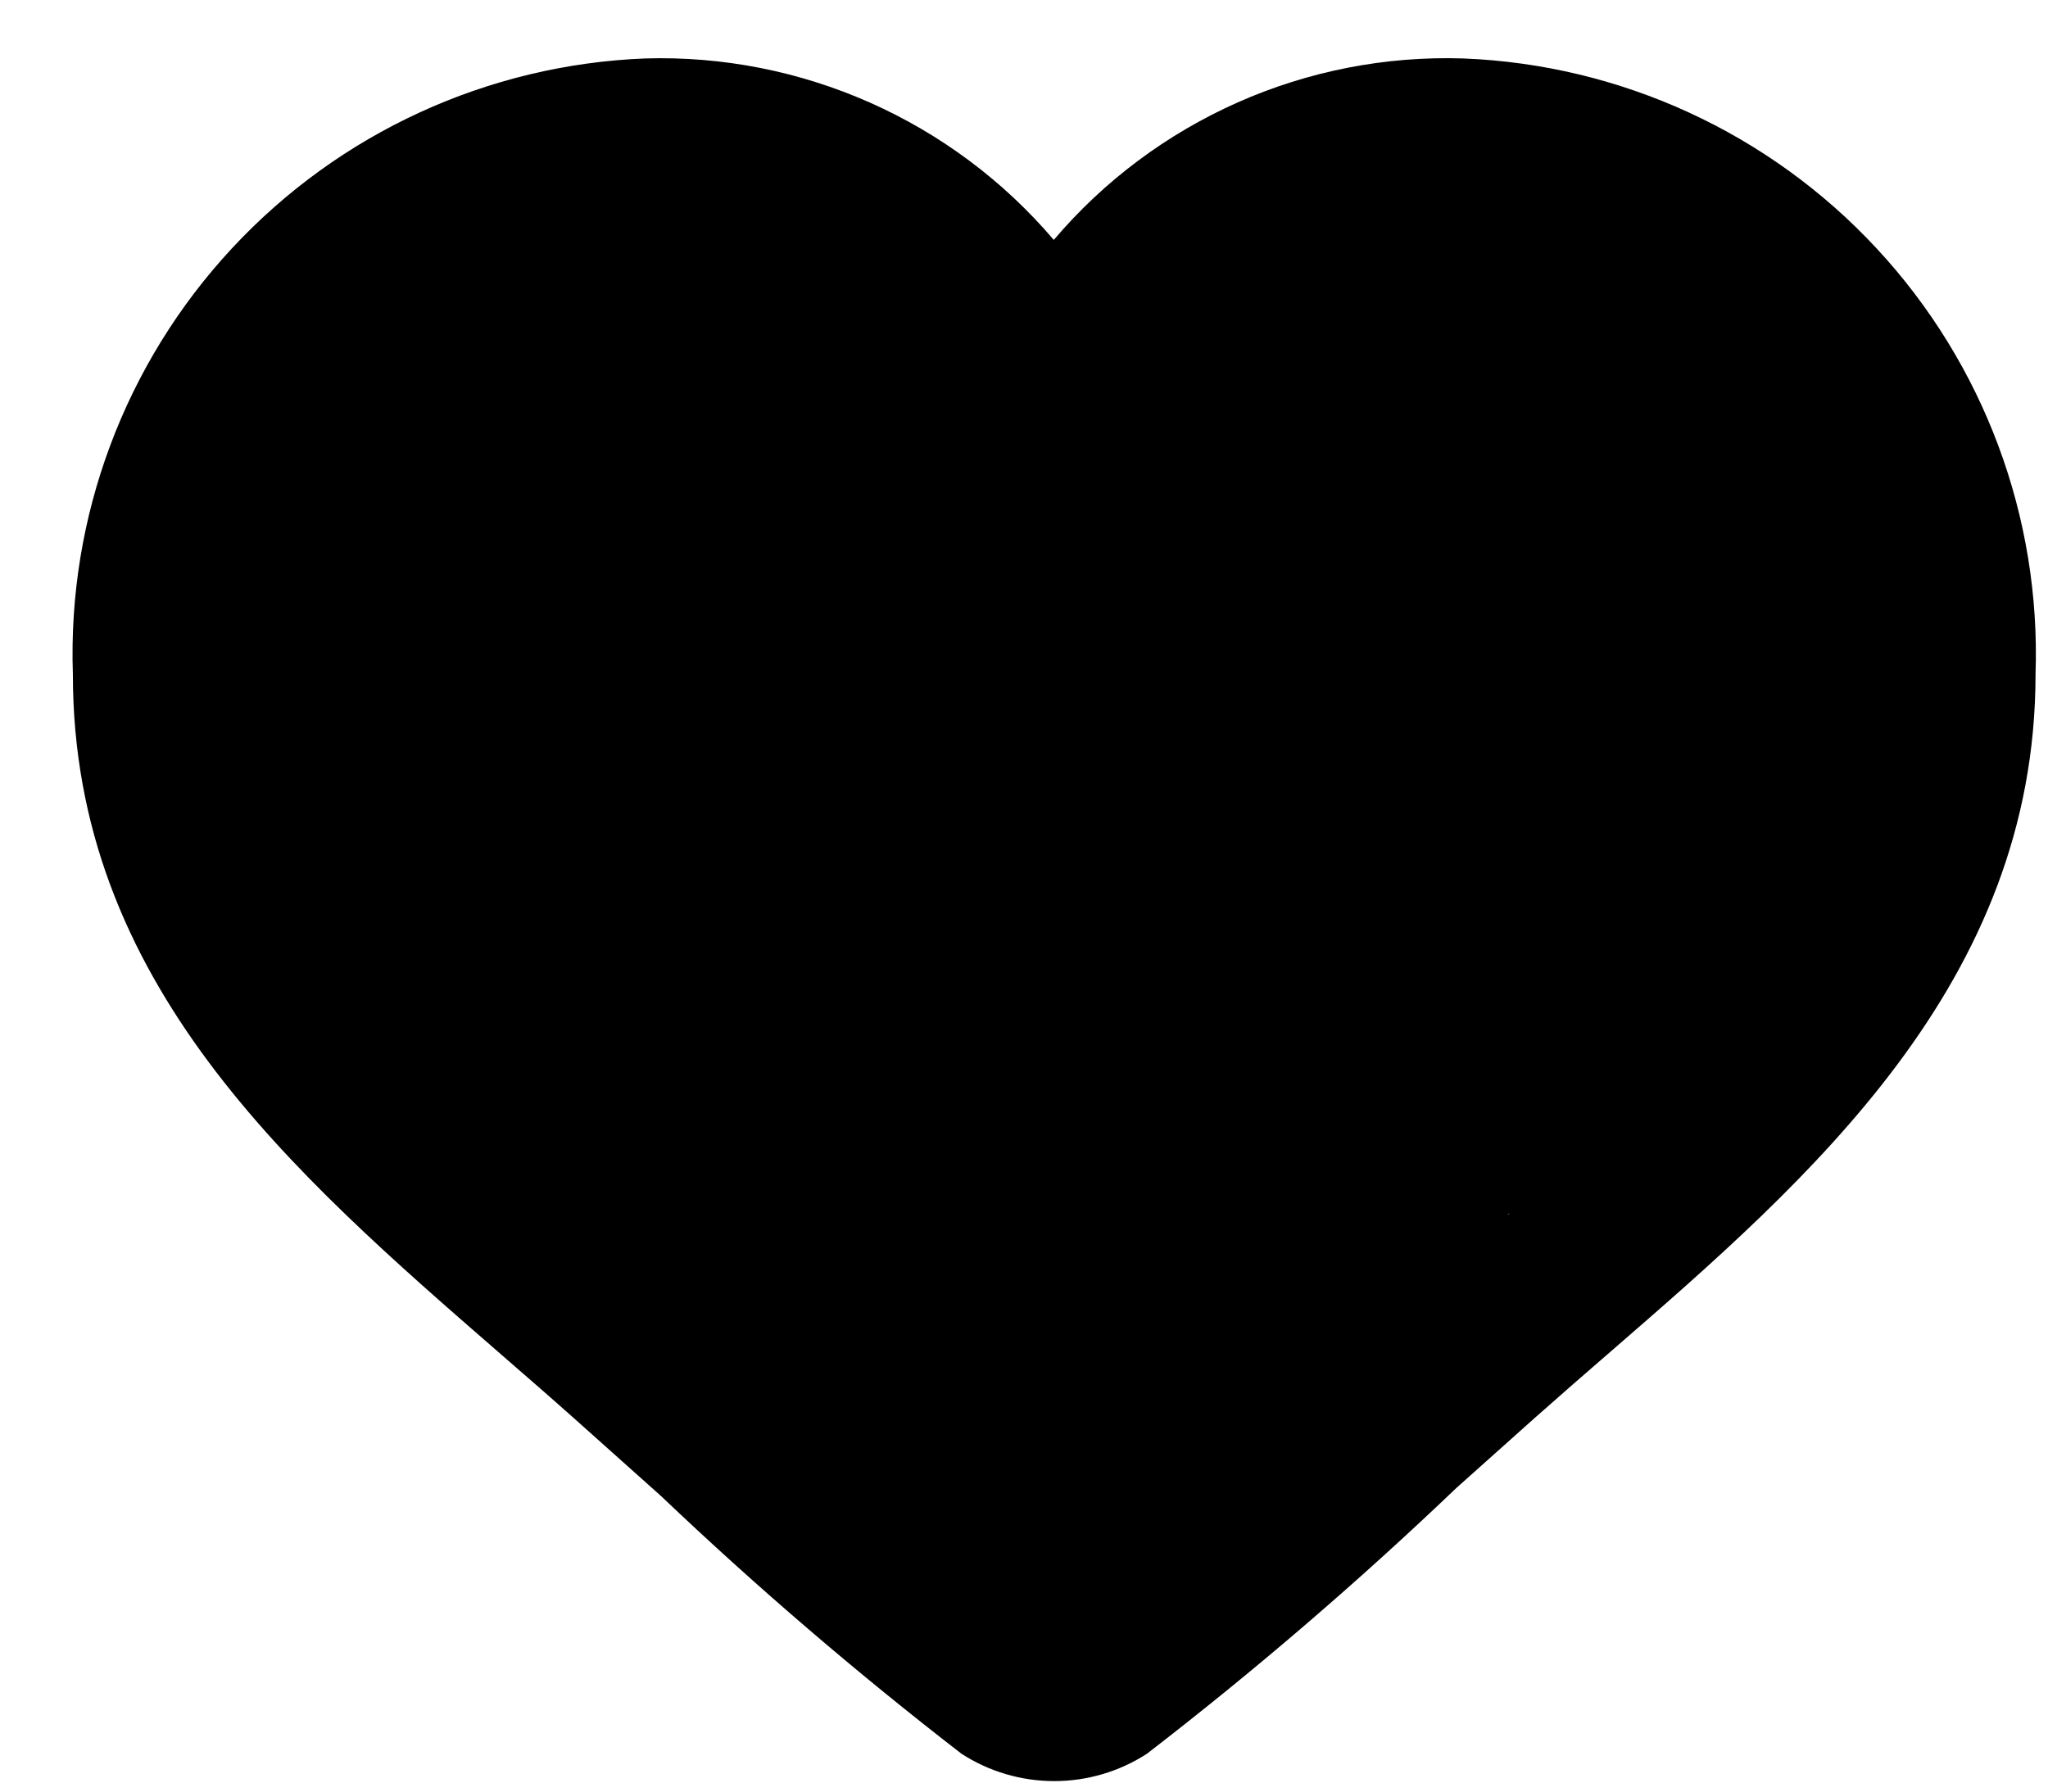 <svg width="24" height="21" viewBox="0 0 24 21" fill="none" xmlns="http://www.w3.org/2000/svg">
<path d="M17.146 2.685C18.461 2.758 19.693 3.347 20.575 4.324C21.457 5.302 21.917 6.588 21.854 7.903C21.854 10.975 19.202 12.862 16.657 15.125C14.145 17.368 12.792 18.594 12.354 18.877C11.877 18.568 10.211 17.054 8.051 15.125C5.495 12.853 2.854 10.948 2.854 7.903C2.792 6.588 3.252 5.302 4.134 4.324C5.015 3.347 6.248 2.758 7.562 2.685C8.29 2.663 9.012 2.83 9.656 3.17C10.3 3.511 10.845 4.012 11.237 4.626C12.077 5.801 12.217 6.389 12.357 6.389C12.497 6.389 12.635 5.801 13.467 4.623C13.857 4.006 14.402 3.503 15.048 3.163C15.694 2.823 16.417 2.658 17.146 2.685ZM17.146 0.685C16.238 0.656 15.335 0.832 14.505 1.2C13.674 1.569 12.937 2.119 12.349 2.812C11.762 2.122 11.026 1.572 10.198 1.204C9.369 0.836 8.469 0.658 7.562 0.685C5.717 0.757 3.976 1.557 2.719 2.91C1.462 4.262 0.791 6.058 0.854 7.903C0.854 11.513 3.404 13.73 5.869 15.873C6.152 16.119 6.438 16.367 6.722 16.62L7.749 17.538C8.869 18.604 10.044 19.611 11.267 20.556C11.591 20.766 11.969 20.877 12.354 20.877C12.74 20.877 13.117 20.766 13.441 20.556C14.704 19.582 15.914 18.543 17.067 17.441L17.989 16.617C18.282 16.357 18.579 16.098 18.874 15.843C21.208 13.818 23.854 11.523 23.854 7.903C23.917 6.058 23.247 4.262 21.99 2.91C20.733 1.557 18.991 0.757 17.146 0.685Z" fill="black"/>
<ellipse cx="7.851" cy="8" rx="6.147" ry="6.356" fill="black"/>
<ellipse cx="16.45" cy="8" rx="6.147" ry="6.356" fill="black"/>
<ellipse cx="12.165" cy="11.417" rx="6.147" ry="6.356" fill="black"/>
<ellipse cx="12.354" cy="12.72" rx="4.442" ry="6.356" fill="black"/>
</svg>

